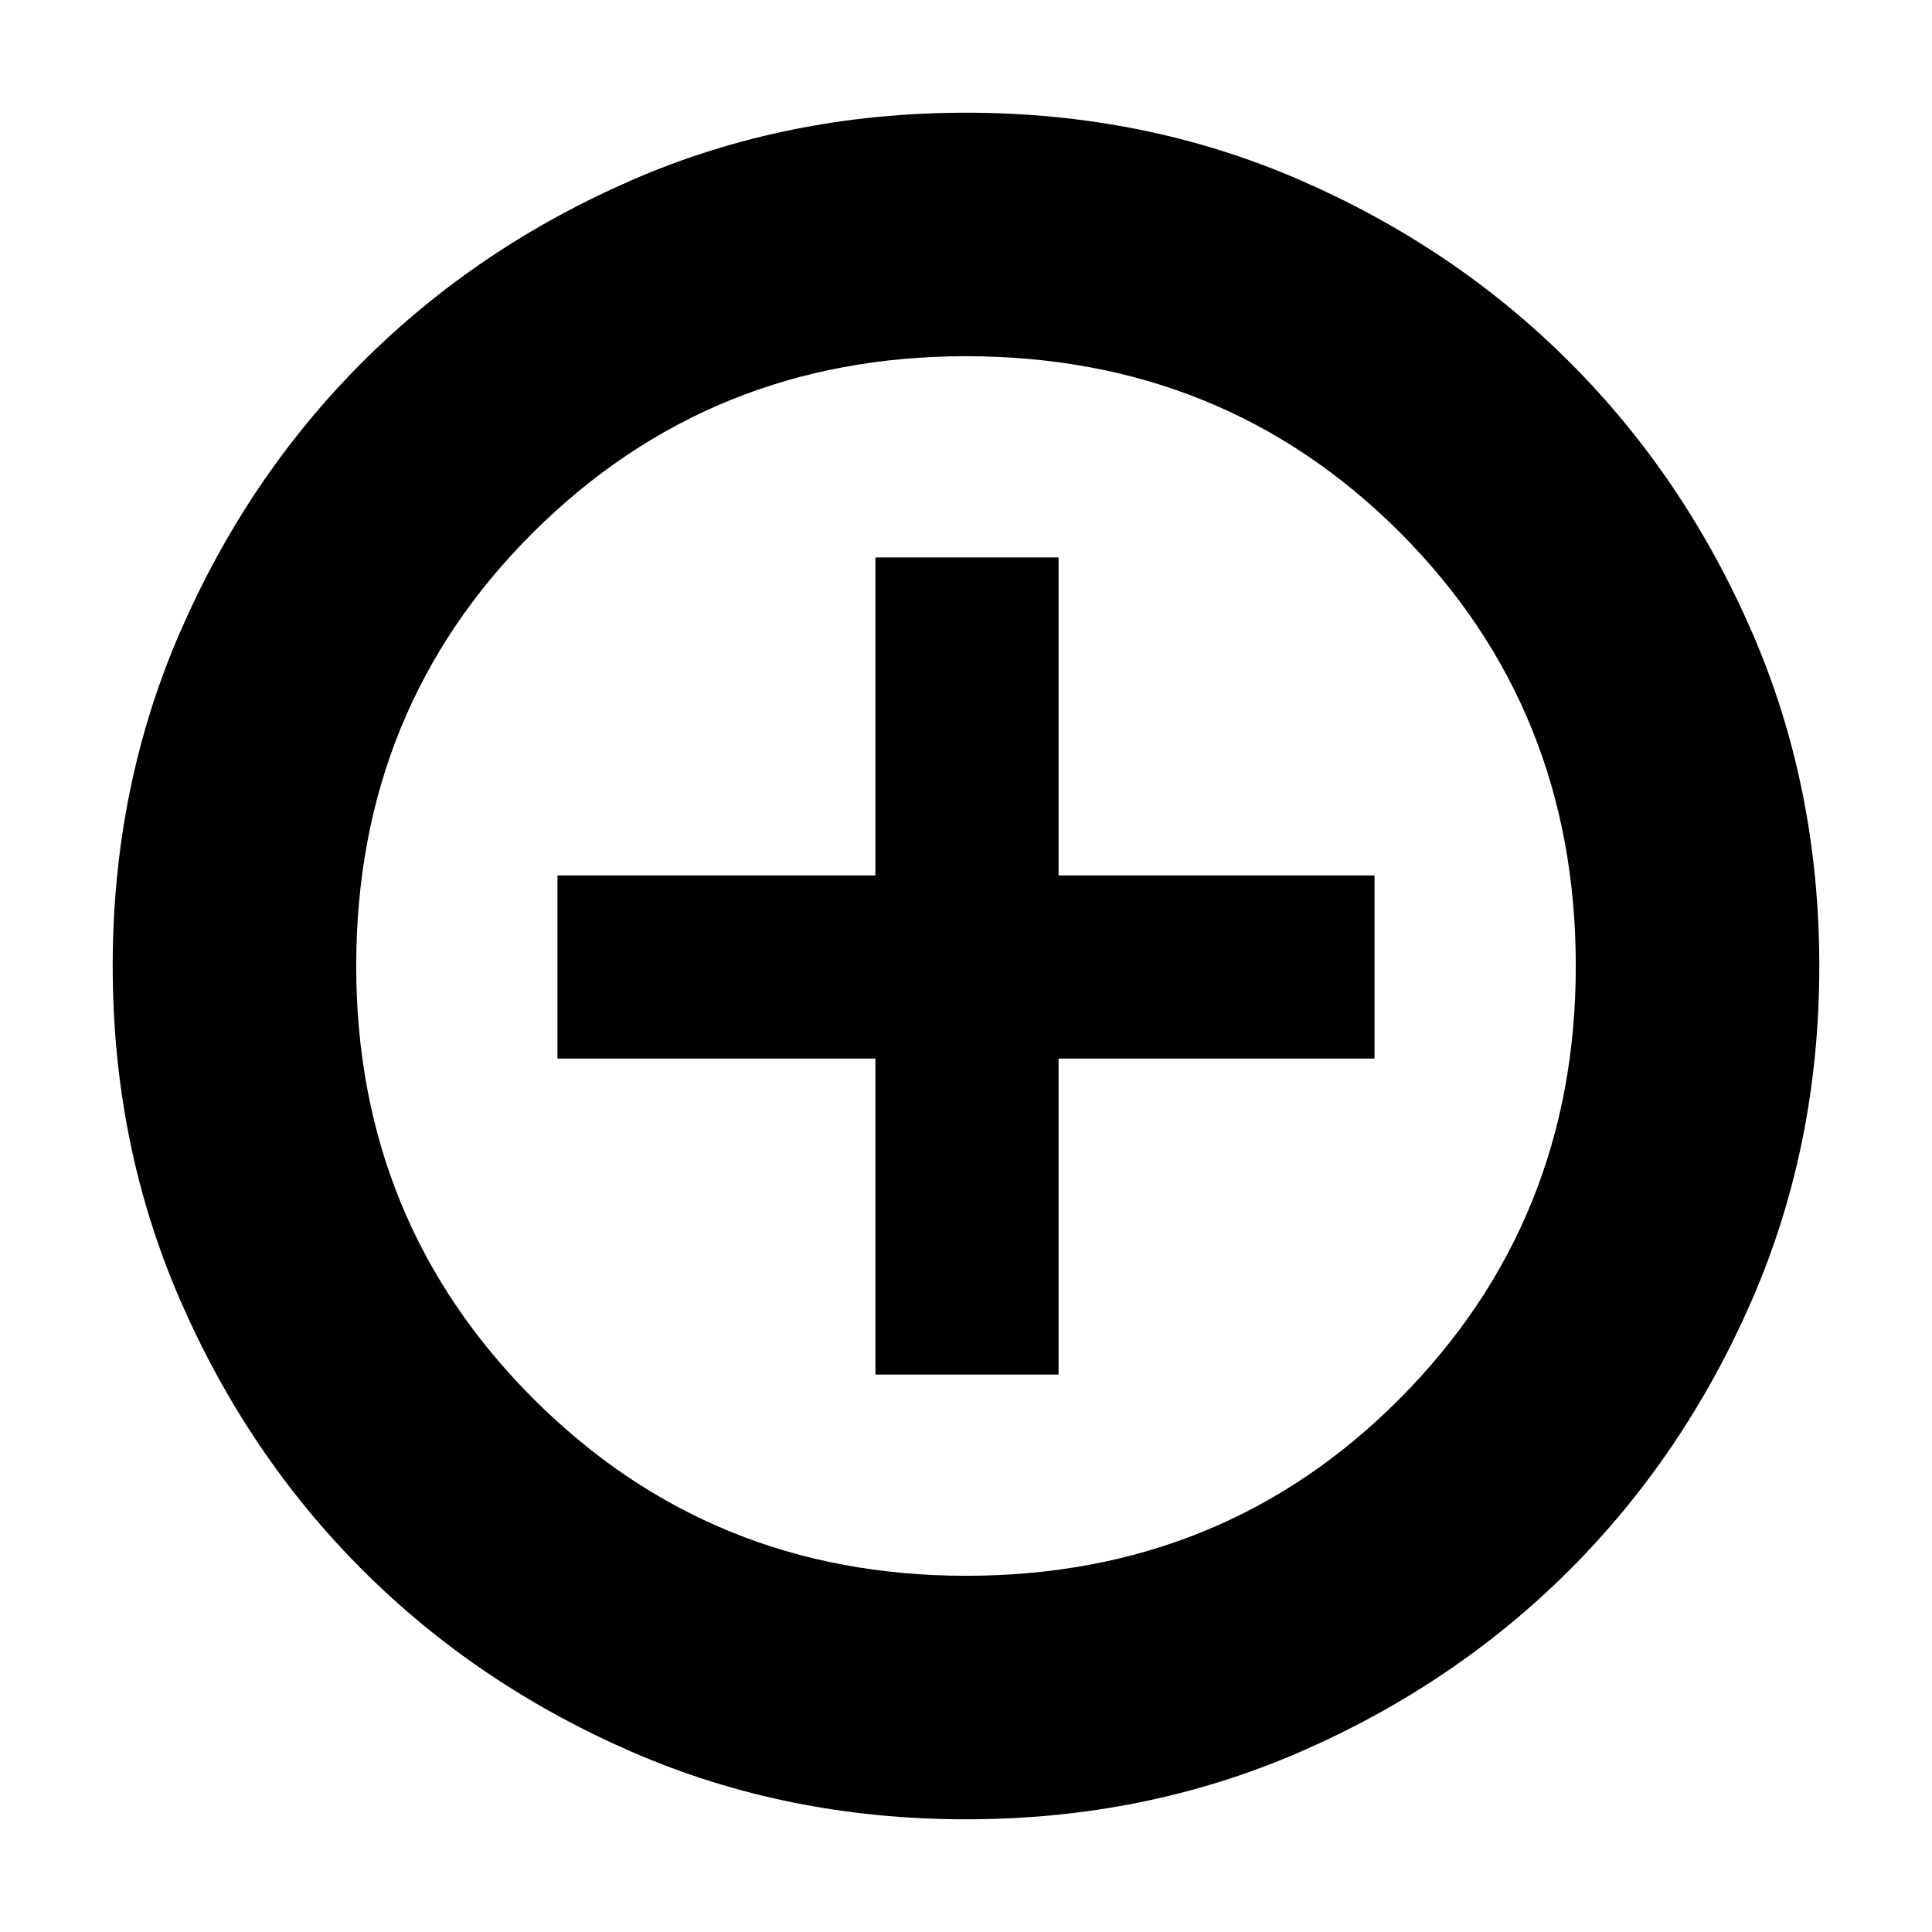 <svg xmlns="http://www.w3.org/2000/svg" height="24" width="24"><path d="M10.875 17.075h2.275V13.15h3.925v-2.275H13.15v-3.95h-2.275v3.95h-3.95v2.275h3.95ZM12 22.6q-2.225 0-4.15-.837-1.925-.838-3.35-2.263-1.425-1.425-2.262-3.35Q1.4 14.225 1.4 12q0-2.225.838-4.15Q3.075 5.925 4.5 4.5t3.35-2.263Q9.775 1.4 12 1.4q2.225 0 4.15.837 1.925.838 3.35 2.263 1.425 1.425 2.263 3.35.837 1.925.837 4.15 0 2.225-.837 4.15-.838 1.925-2.263 3.35-1.425 1.425-3.35 2.263-1.925.837-4.15.837Zm0-3.025q3.2 0 5.388-2.2 2.187-2.2 2.187-5.375 0-3.2-2.187-5.388Q15.2 4.425 12 4.425q-3.175 0-5.375 2.187Q4.425 8.8 4.425 12q0 3.175 2.2 5.375t5.375 2.2ZM12 12Z"/></svg>